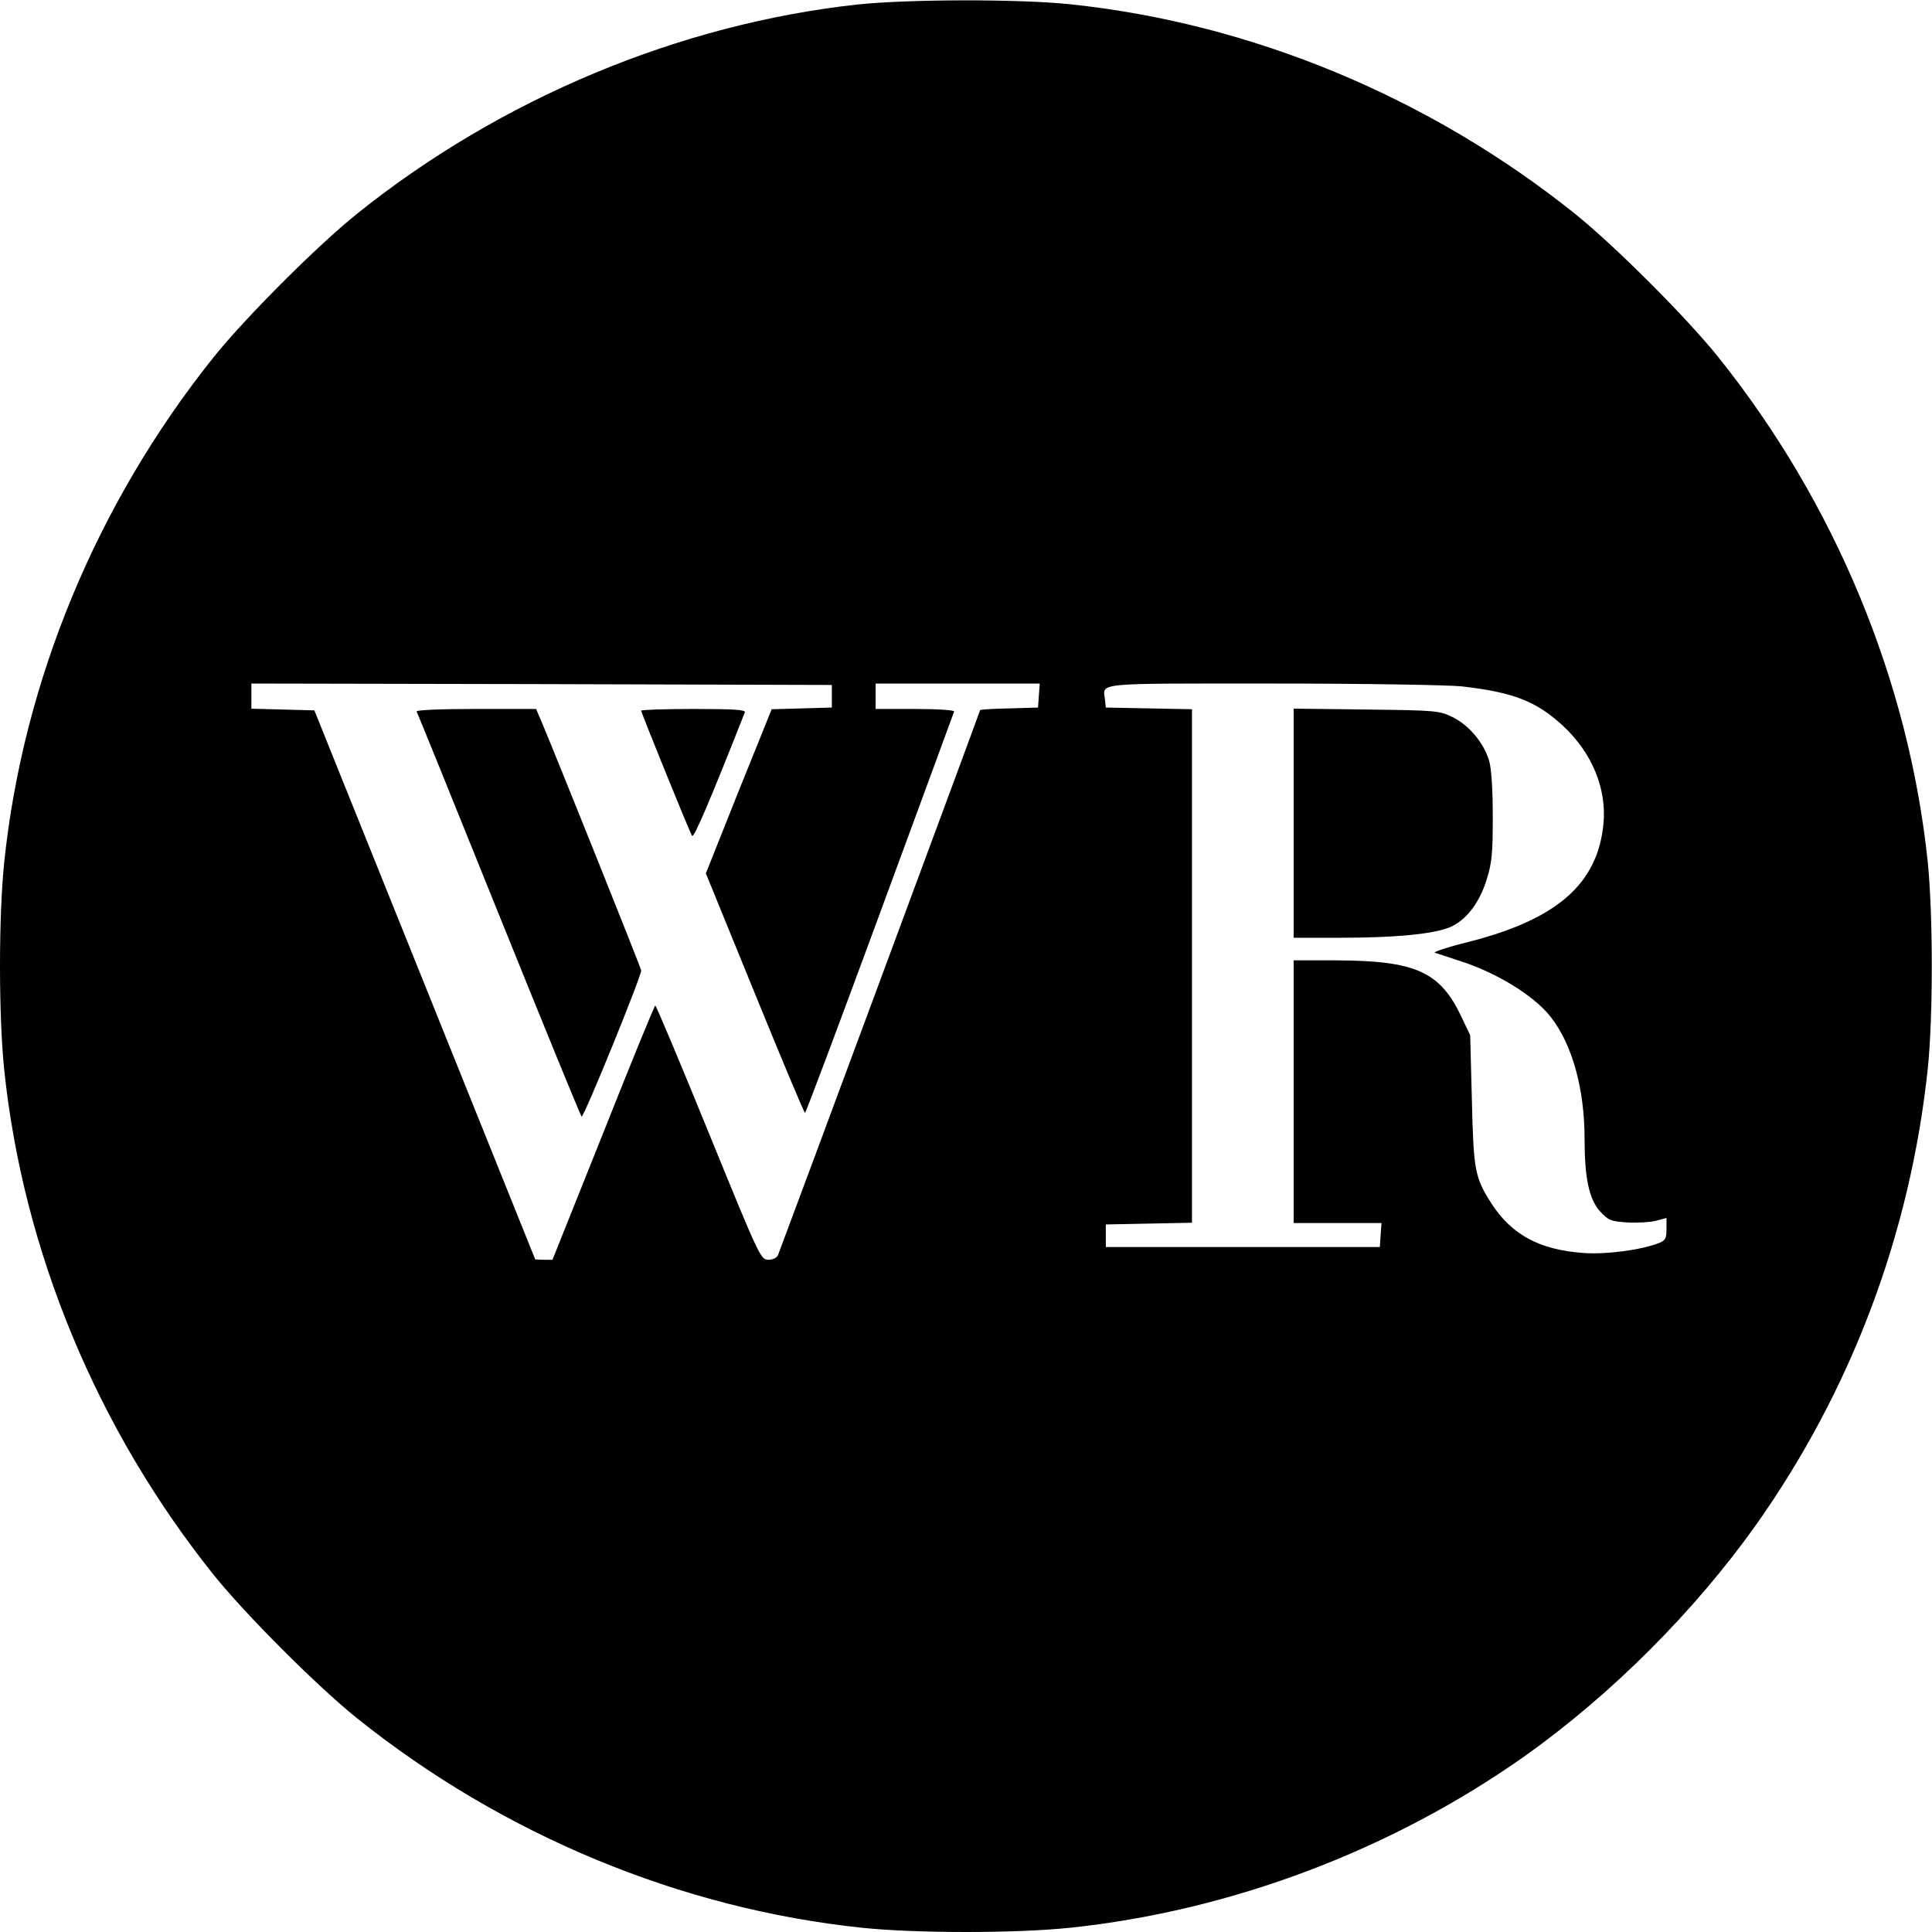 <?xml version="1.0" standalone="no"?>
<!DOCTYPE svg PUBLIC "-//W3C//DTD SVG 20010904//EN"
 "http://www.w3.org/TR/2001/REC-SVG-20010904/DTD/svg10.dtd">
<svg version="1.0" xmlns="http://www.w3.org/2000/svg"
 width="684pt" height="684pt" viewBox="0 0 684 684"
 preserveAspectRatio="xMidYMid meet">

<g transform="translate(0,684) scale(0.1,-0.1)"
fill="#000000" stroke="none">
<path d="M3035 6824 c-629 -69 -1261 -332 -1770 -740 -141 -113 -396 -368
-509 -509 -413 -516 -674 -1146 -741 -1787 -20 -191 -20 -545 0 -736 67 -641
328 -1271 741 -1787 113 -141 368 -396 509 -509 516 -413 1146 -674 1787 -741
191 -20 545 -20 736 0 571 60 1140 275 1612 609 305 217 599 511 816 816 338
477 547 1031 609 1616 19 183 19 543 0 732 -67 641 -328 1271 -741 1787 -113
141 -368 396 -509 509 -516 413 -1146 674 -1787 741 -184 19 -573 18 -753 -1z
m-90 -2449 l0 -40 -107 -3 -106 -3 -117 -290 -116 -291 173 -424 c95 -233 175
-424 178 -424 3 0 122 318 265 706 143 389 262 711 263 715 2 5 -60 9 -137 9
l-141 0 0 45 0 45 291 0 290 0 -3 -42 -3 -43 -102 -3 c-57 -1 -103 -4 -103 -6
0 -4 -698 -1885 -715 -1928 -4 -11 -18 -18 -35 -18 -27 0 -31 9 -211 450 -101
248 -186 450 -189 450 -3 0 -86 -203 -184 -450 l-180 -450 -30 0 -31 1 -391
972 -391 972 -112 3 -111 3 0 44 0 45 1028 -2 1027 -3 0 -40z m2230 35 c184
-21 265 -53 360 -141 102 -96 153 -220 142 -344 -20 -214 -164 -340 -479 -420
-73 -18 -126 -36 -118 -38 8 -3 47 -15 85 -28 131 -41 265 -123 324 -198 77
-97 121 -255 121 -434 0 -138 16 -213 55 -256 30 -32 38 -35 97 -39 35 -2 81
1 101 6 l37 10 0 -39 c0 -34 -4 -41 -27 -50 -65 -25 -189 -41 -267 -35 -156
11 -254 65 -325 174 -60 94 -64 117 -70 367 l-6 230 -31 65 c-76 161 -163 199
-446 200 l-148 0 0 -465 0 -465 156 0 155 0 -3 -42 -3 -43 -485 0 -485 0 0 40
0 40 153 3 152 3 0 909 0 909 -152 3 -153 3 -3 28 c-7 61 -45 57 590 57 328 0
622 -5 673 -10z"/>
<path d="M1475 4321 c3 -5 134 -328 291 -718 157 -389 289 -712 293 -716 7 -7
211 495 211 517 0 8 -300 756 -352 879 l-20 47 -215 0 c-128 0 -212 -4 -208
-9z"/>
<path d="M2270 4324 c0 -7 169 -424 180 -443 6 -11 62 120 187 437 4 9 -36 12
-181 12 -102 0 -186 -3 -186 -6z"/>
<path d="M4580 3926 l0 -406 168 0 c190 0 324 13 382 36 58 23 107 85 133 169
19 60 22 93 22 225 0 97 -5 171 -13 197 -19 63 -70 124 -127 153 -49 24 -56
25 -307 28 l-258 3 0 -405z"/>
</g>
</svg>
